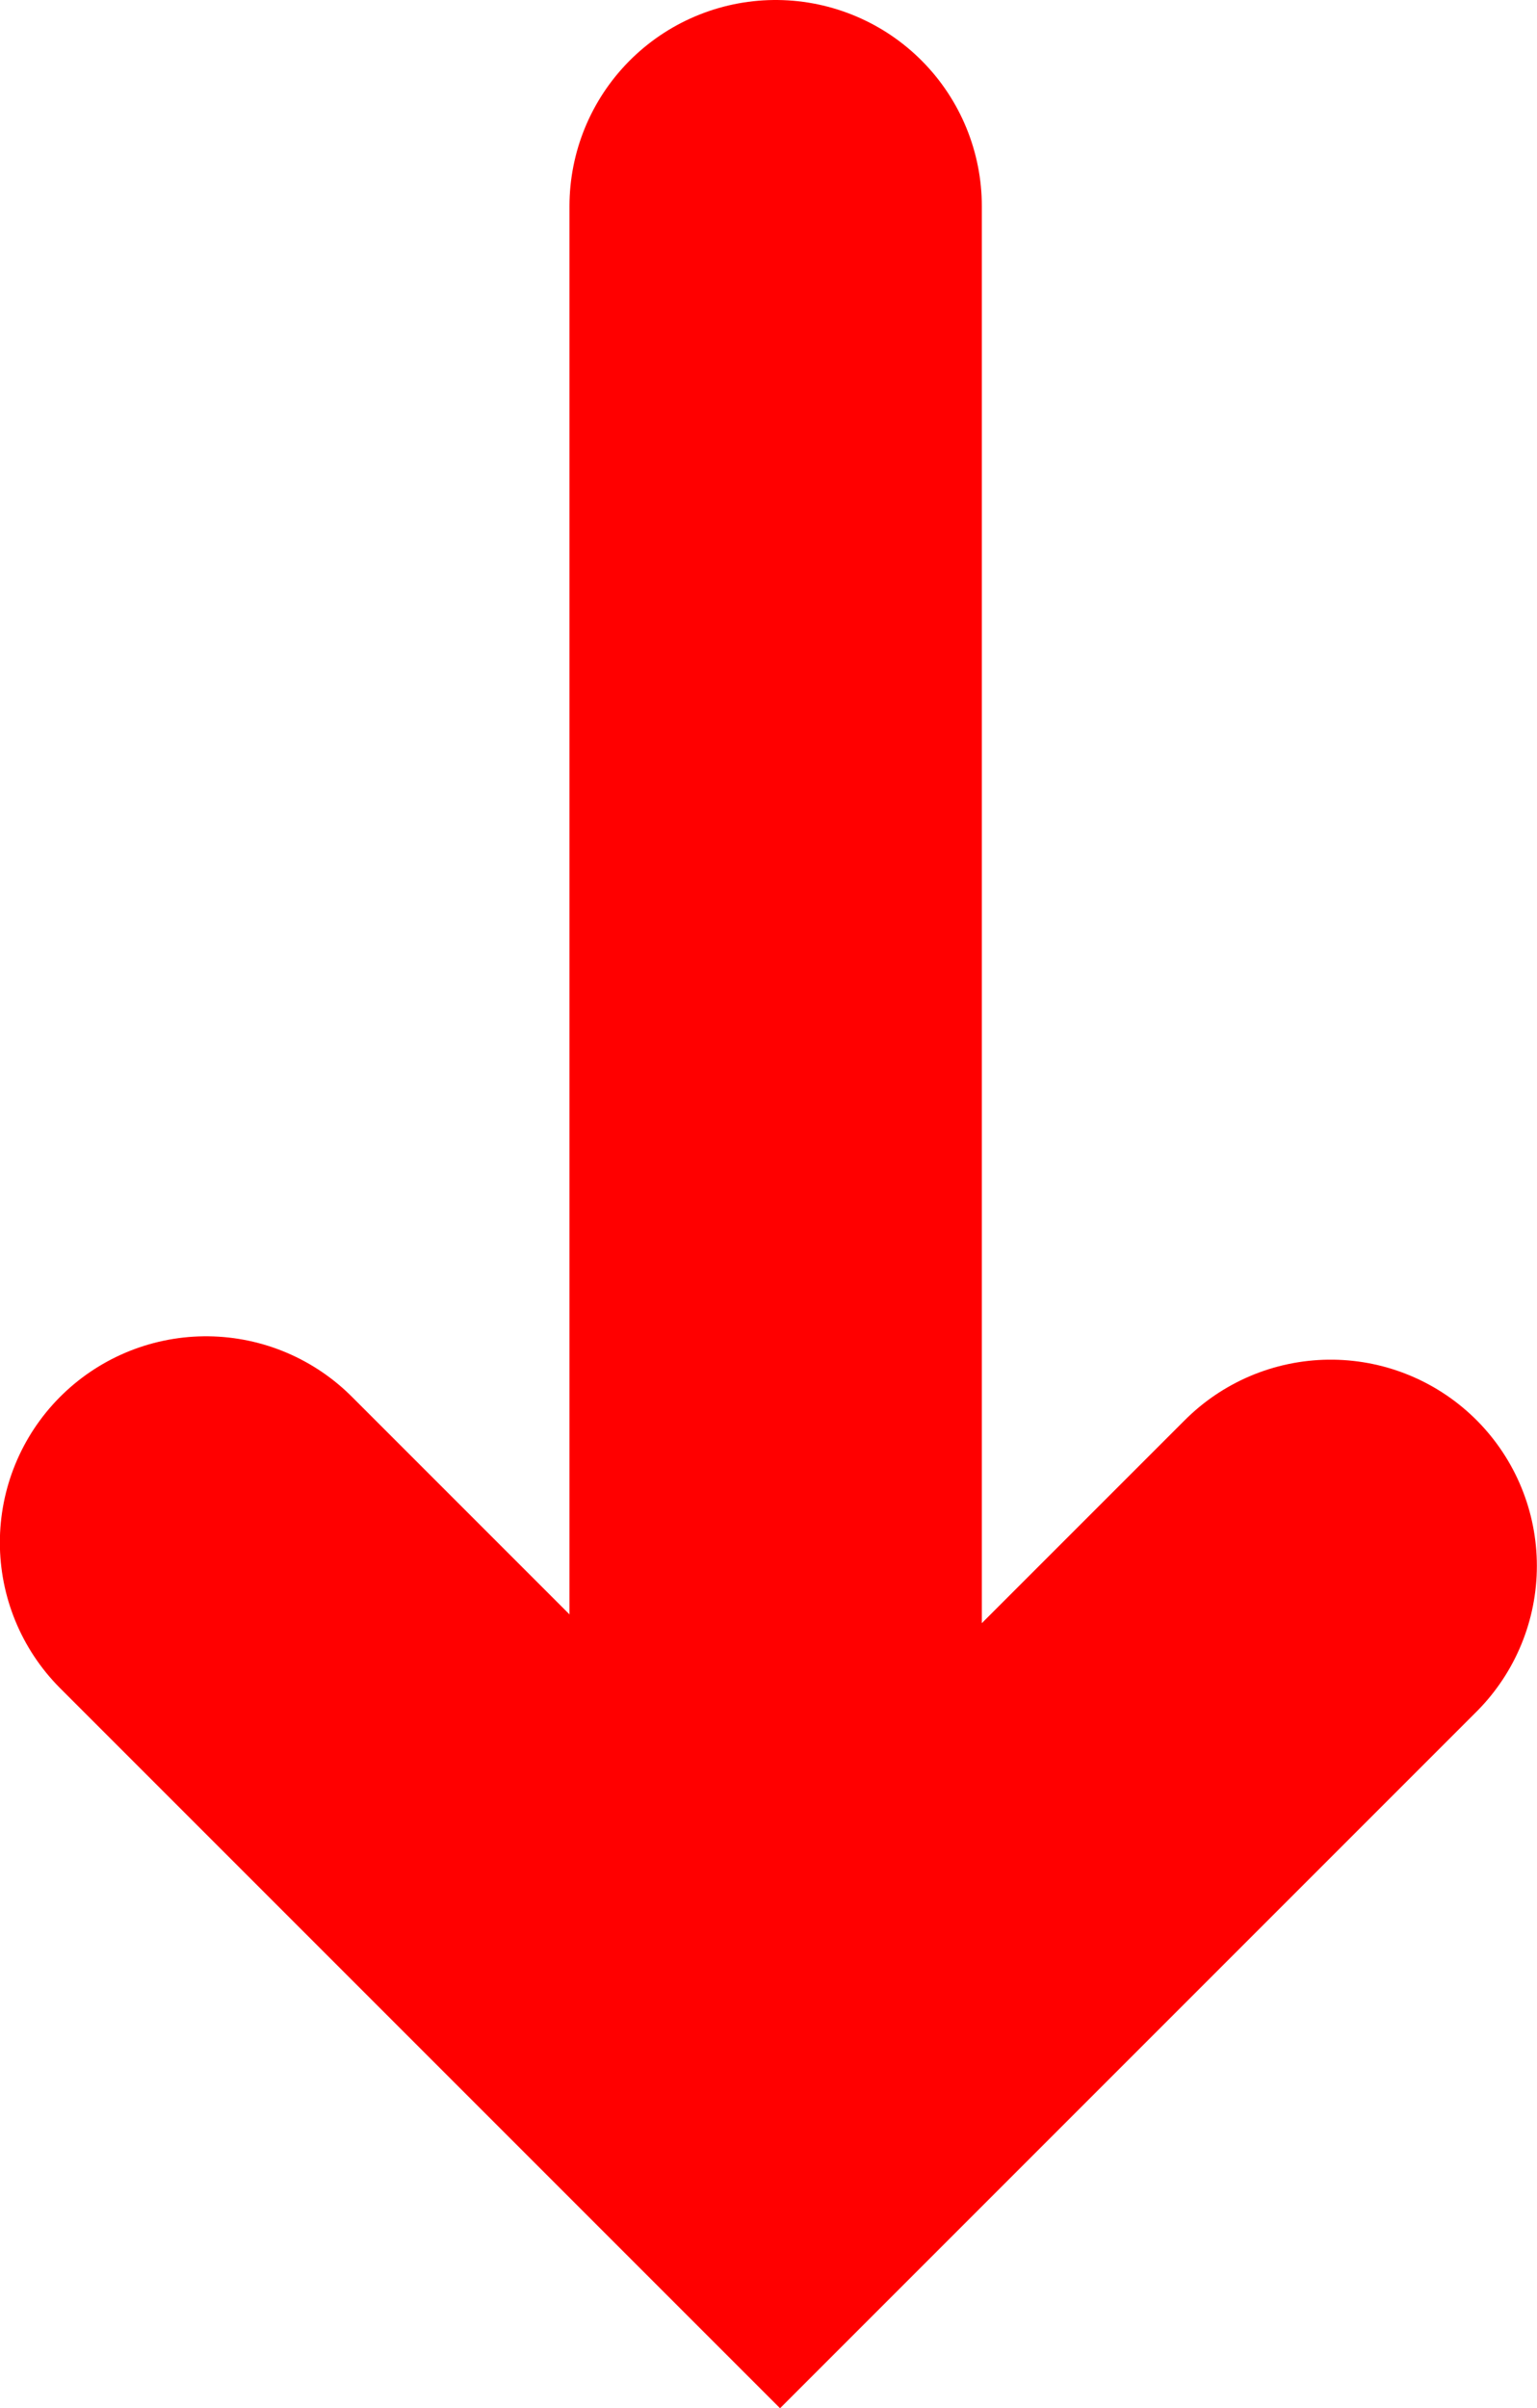 <svg version="1.1" xmlns="http://www.w3.org/2000/svg" xmlns:xlink="http://www.w3.org/1999/xlink" width="11.182" height="17.517" viewBox="0,0,11.182,17.517"><g transform="translate(-240.062,-162.439)"><g data-paper-data="{&quot;isPaintingLayer&quot;:true}" fill="none" fill-rule="nonzero" stroke="#ff0000" stroke-width="3" stroke-linecap="round" stroke-linejoin="miter" stroke-miterlimit="10" stroke-dasharray="" stroke-dashoffset="0" style="mix-blend-mode: normal"><path d="M245.705,163.939v11.084"/><path d="M249.743,173.829l-4.006,4.006l-4.176,-4.176"/></g></g></svg>